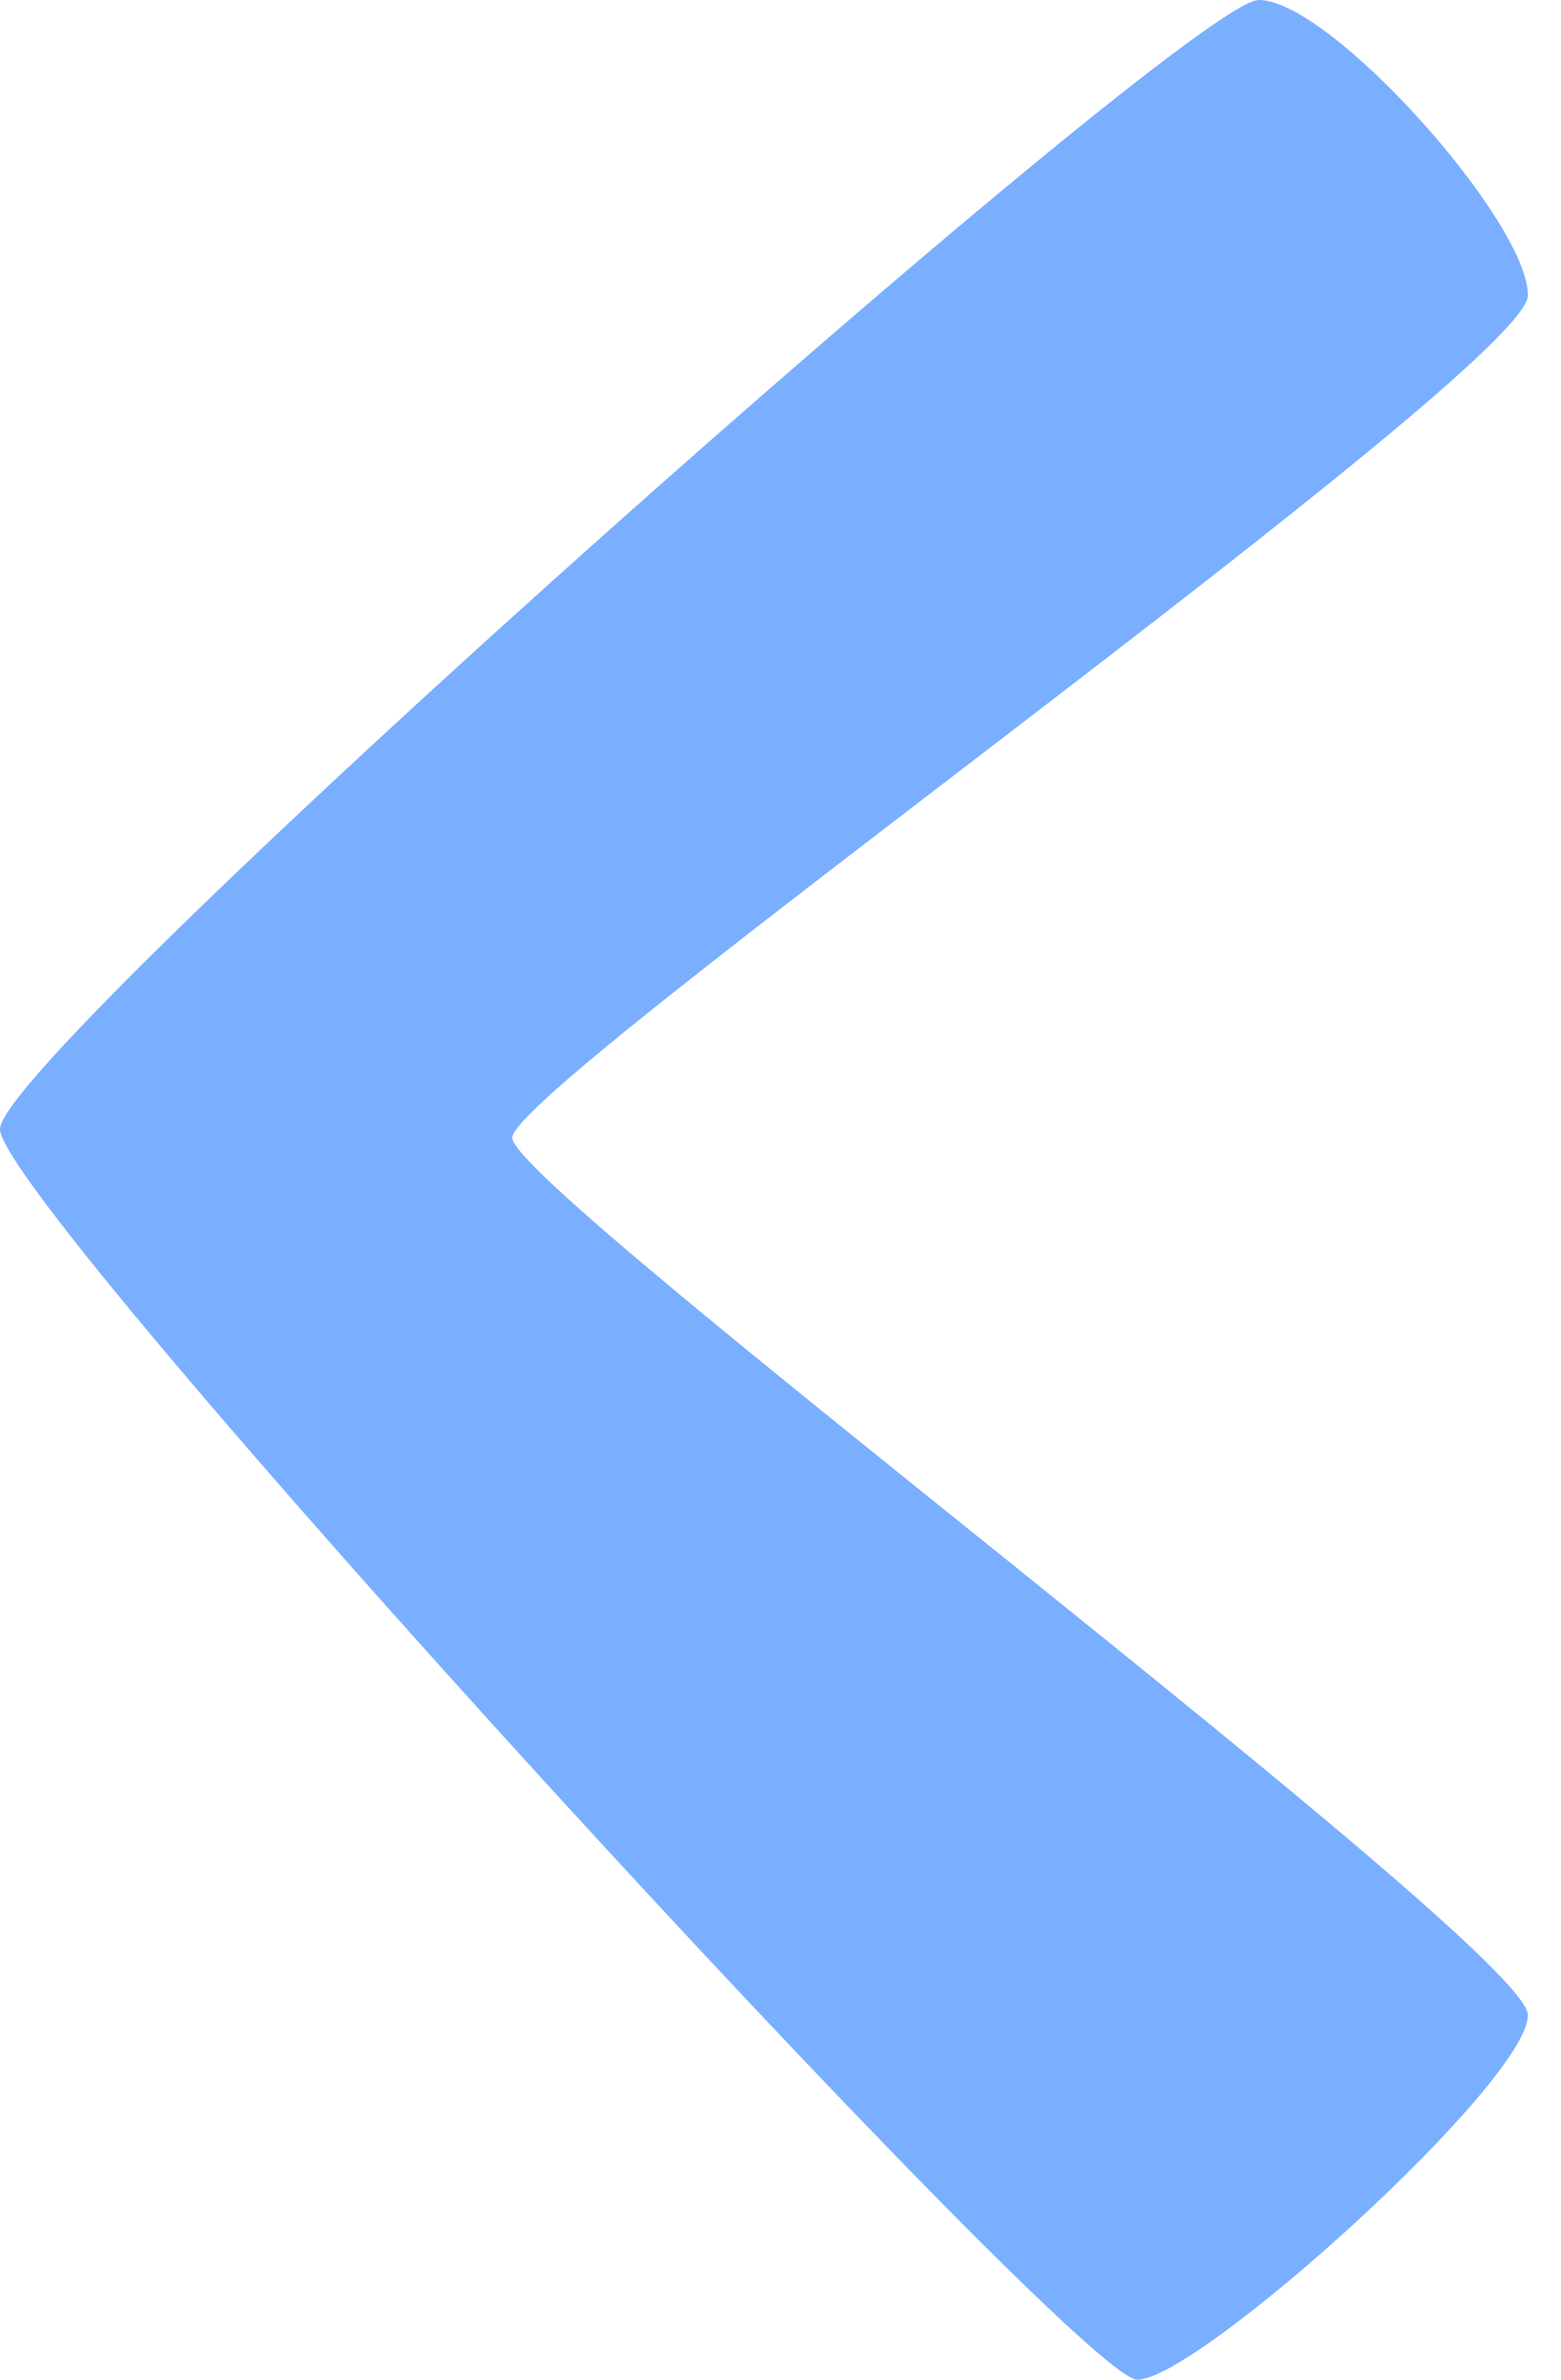 <svg width="21" height="32" viewBox="0 0 21 32" fill="none" xmlns="http://www.w3.org/2000/svg">
<g clip-path="url(#clip0_41_13)">
<path d="M16.934 0C17.898 0 20.555 2.979 20.555 3.971C20.555 4.964 6.891 14.598 6.891 15.299C6.891 15.999 20.555 26.19 20.555 27.096C20.555 28 16.117 32 15.299 32C14.481 32 0 16.205 0 15.183C0 14.161 15.971 0 16.934 0Z" fill="#7AAFFF"/>
</g>
<defs>
<clipPath id="clip0_41_13">
<rect width="20.555" height="32" fill="white"/>
</clipPath>
</defs>
</svg>
